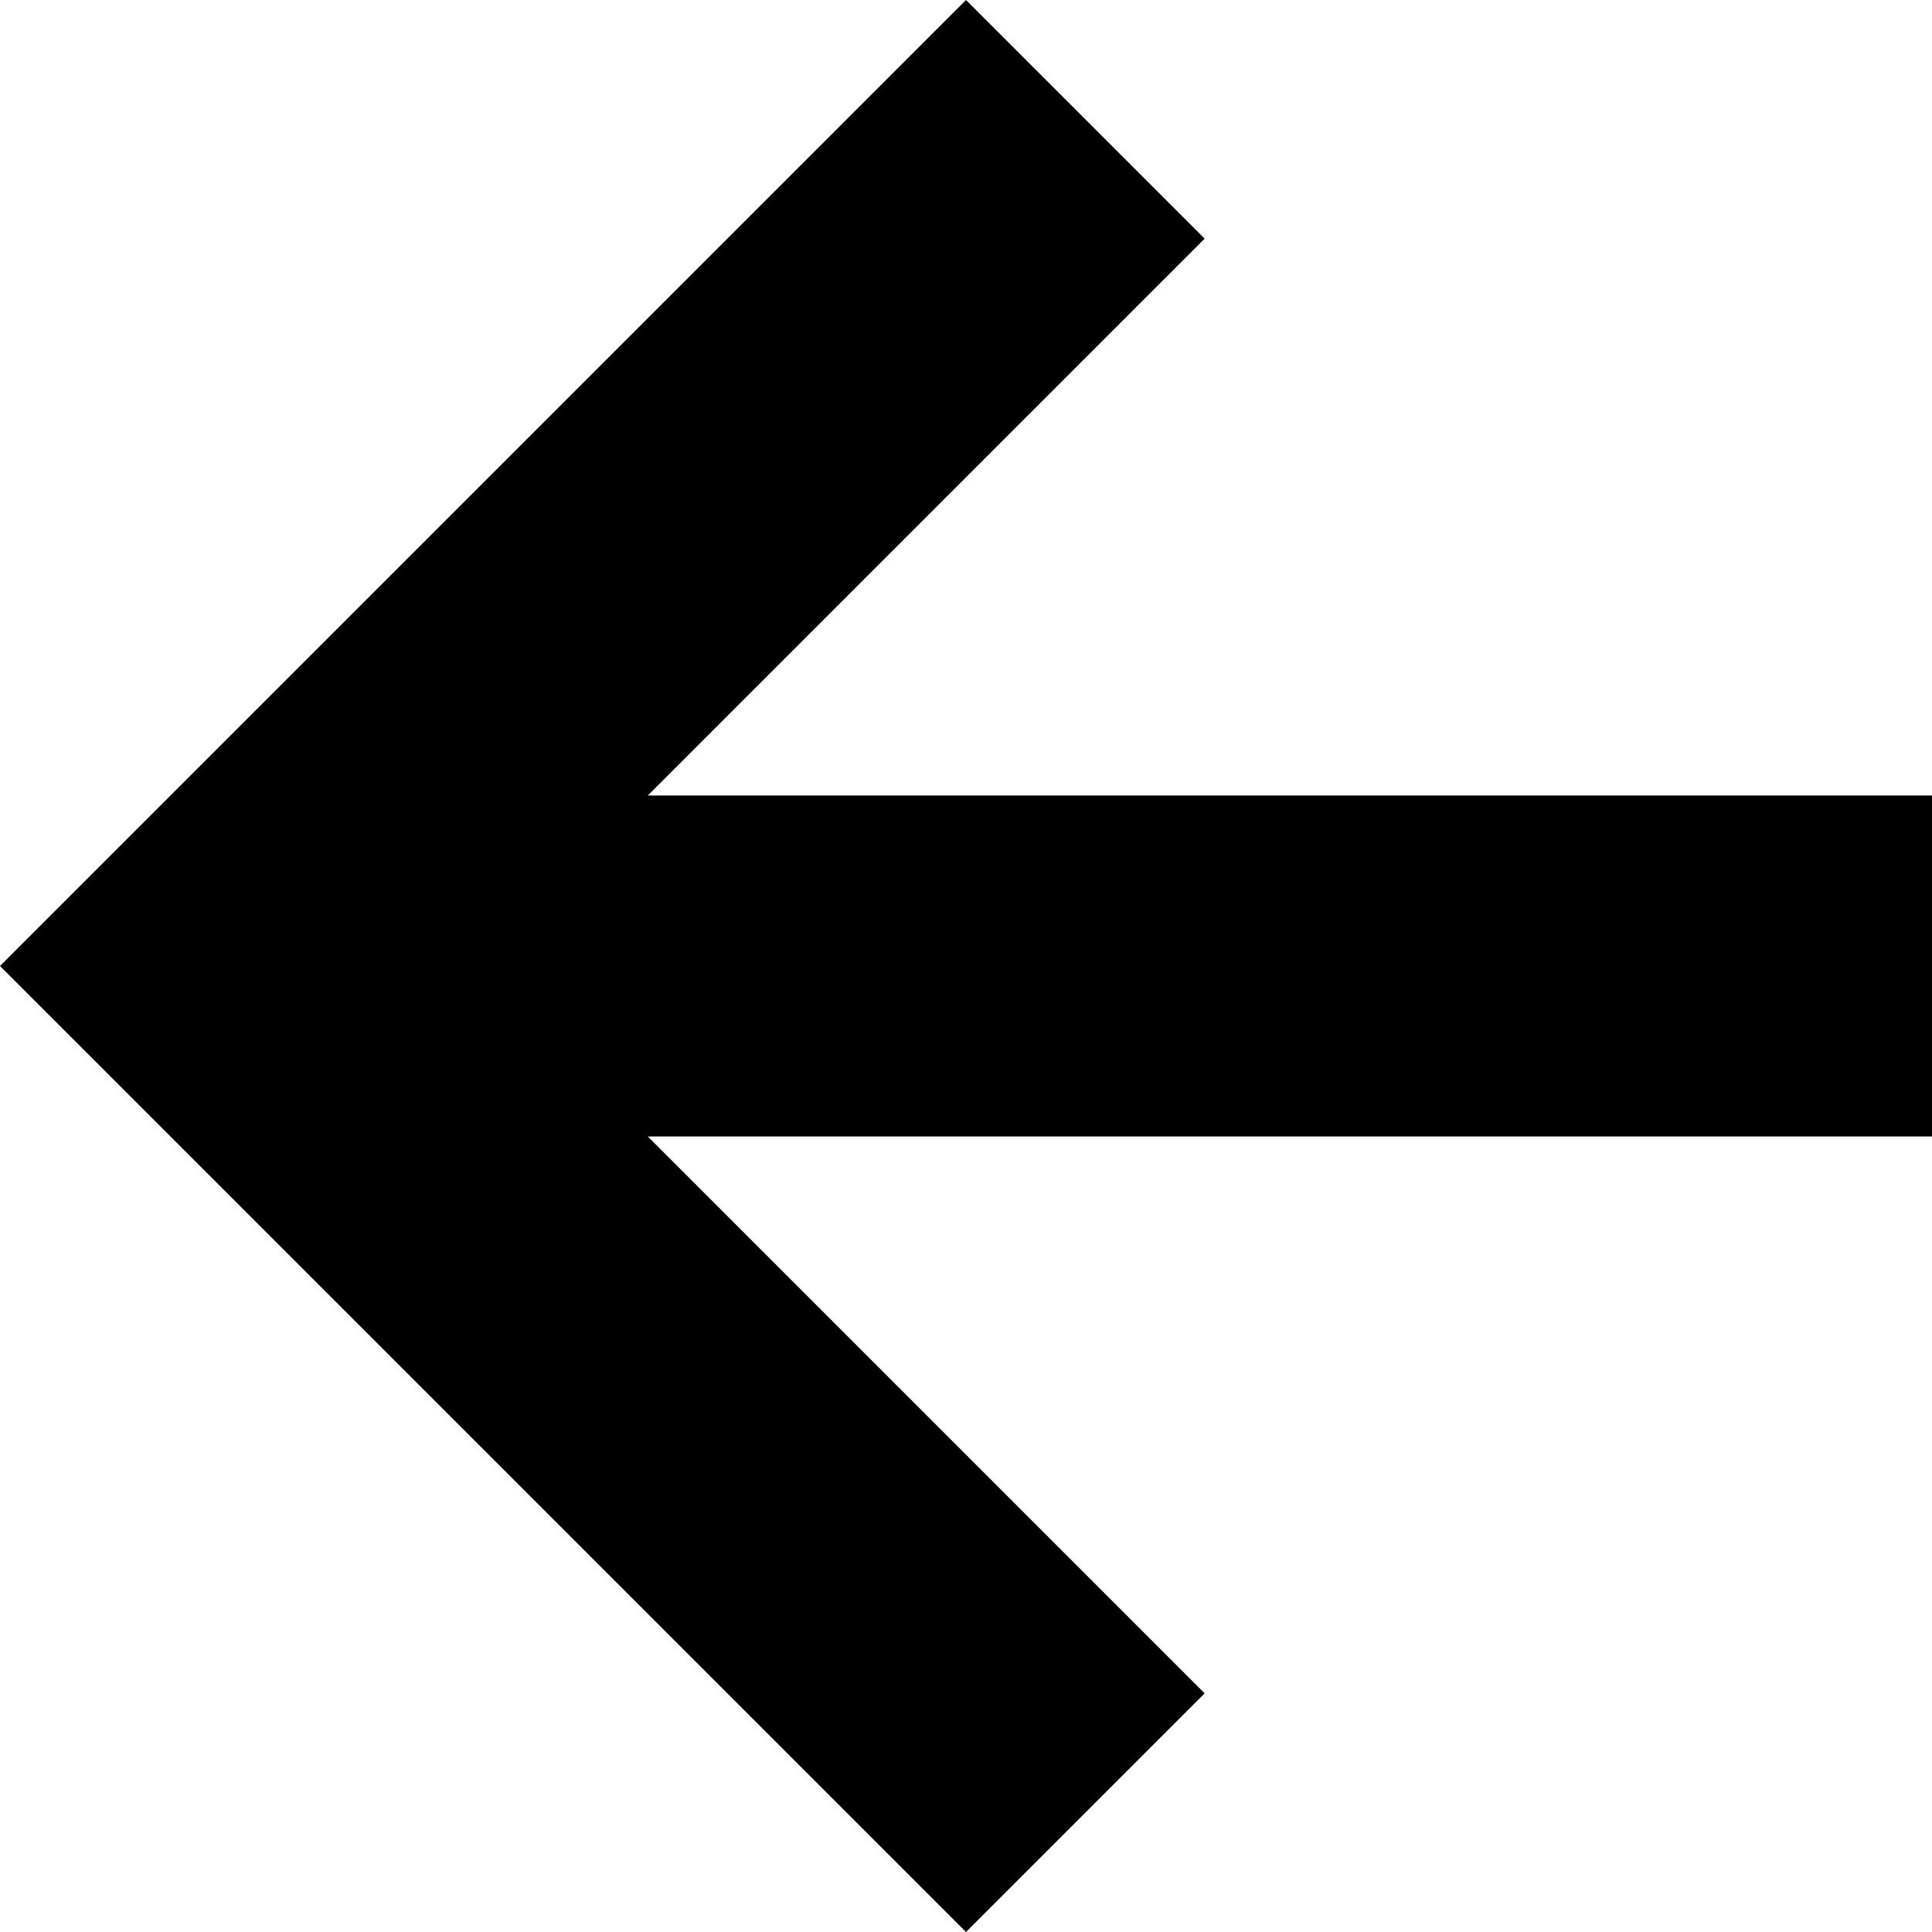 <?xml version="1.0" encoding="utf-8"?>
<!-- Generator: Adobe Illustrator 19.1.0, SVG Export Plug-In . SVG Version: 6.00 Build 0)  -->
<svg version="1.1" id="Layer_1" xmlns="http://www.w3.org/2000/svg" xmlns:xlink="http://www.w3.org/1999/xlink" x="0px" y="0px"
	 viewBox="-311 312 17 17" style="enable-background:new -311 312 17 17;" xml:space="preserve">
<polygon points="-294,319 -305.3,319 -300.4,314.1 -302.5,312 -311,320.5 -302.5,329 -300.4,326.9 -305.3,322 -294,322
	"/>
</svg>
